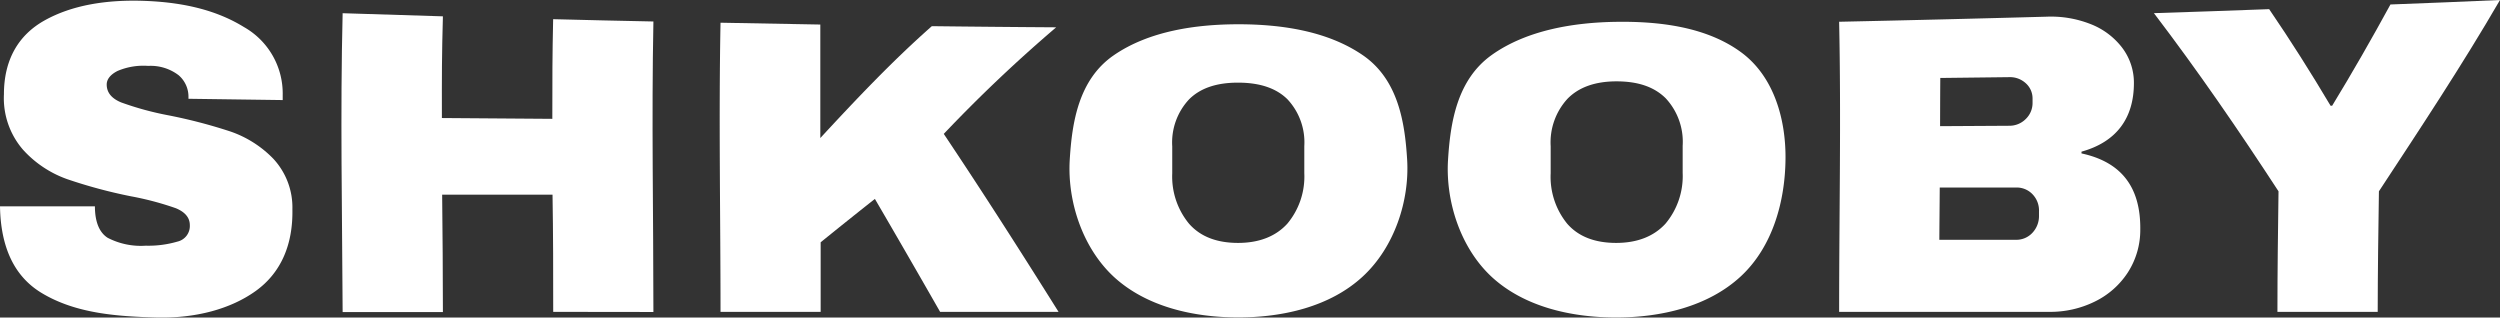 <svg xmlns="http://www.w3.org/2000/svg" viewBox="0 0 368.76 46.84"><rect x="0" y="0" width="368.76" height="46.84" fill="#333333" stroke="none"/><defs><style>.cls-1{fill:#fff;}</style></defs><g id="Layer_2" data-name="Layer 2"><g id="Layer_1-2" data-name="Layer 1"><g id="_WIP_" data-name="**WIP**"><path class="cls-1" d="M36,4a11.26,11.26,0,0,1,5.7,10v.76L27.8,14.57v-.26a4.16,4.16,0,0,0-1.46-3.22,6.8,6.8,0,0,0-4.48-1.37,9.7,9.7,0,0,0-4.53.75c-1.06.54-1.59,1.23-1.59,2,0,1.17.71,2.05,2.14,2.64A44.71,44.71,0,0,0,24.79,17,76.15,76.15,0,0,1,34,19.4a16.1,16.1,0,0,1,6.3,4,10.55,10.55,0,0,1,2.83,7.47c.1,5.31-1.75,9.42-5.41,12.05S28.89,47,22.92,46.83c-5.55-.17-11.7-.55-16.77-3.61Q.15,39.61,0,30.43l14,0c0,2.31.66,3.86,1.87,4.64a10.64,10.64,0,0,0,5.64,1.17,15.27,15.27,0,0,0,4.65-.6A2.36,2.36,0,0,0,28,33.21c0-1.11-.71-1.94-2.07-2.5a44.47,44.47,0,0,0-6.69-1.77,73.85,73.85,0,0,1-9.35-2.52,16,16,0,0,1-6.49-4.33A11.61,11.61,0,0,1,.58,13.91c0-5,2.06-8.7,6-10.9s9-3.12,15-2.87S32.24,1.68,36,4Z"/><path class="cls-1" d="M81.6,46c0-5.76,0-11.53-.1-17.29l-16.28,0c.06,5.77.11,11.54.11,17.32H50.54c-.07-14.7-.36-29.39,0-44.08l14.79.46c-.16,5.73-.16,8.7-.15,15l16.29.12c0-6.24,0-9.16.12-14.7,5.92.15,8.87.22,14.79.34-.28,14.28,0,28.57,0,42.85Z"/><path class="cls-1" d="M137.45,3.86q9.17.11,18.34.17a215.89,215.89,0,0,0-16.58,15.72C145,28.4,150.61,37.18,156.14,46H138.67q-4.77-8.35-9.62-16.66c-3.2,2.53-4.81,3.82-8,6.4,0,4.07,0,6.14,0,10.26H106.28c0-14.21-.27-28.43,0-42.65L121,3.62C121,9.2,121,14.78,121,20.36,126.28,14.65,131.62,9,137.45,3.86Z"/><path class="cls-1" d="M201.06,8.17c5.2,3.6,6.17,9.94,6.5,15.39.36,6-1.84,12.85-6.51,17.19-4.88,4.54-11.92,6.07-18.4,6.07s-13.5-1.51-18.37-6c-4.68-4.35-6.85-11.24-6.49-17.23.33-5.45,1.27-11.82,6.47-15.42s12.16-4.59,18.39-4.59S195.79,4.53,201.06,8.17Zm-25.67,6.49a9.31,9.31,0,0,0-2.48,6.93v4A10.92,10.92,0,0,0,175.39,33c1.65,1.88,4.06,2.83,7.23,2.83s5.59-1,7.26-2.83a10.83,10.83,0,0,0,2.51-7.45v-4a9.28,9.28,0,0,0-2.51-6.93c-1.68-1.64-4.1-2.43-7.27-2.43S177.05,13,175.39,14.66Z"/><path class="cls-1" d="M256.86,7.74c4.85,3.59,6.57,9.93,6.51,15.72-.06,6.22-1.88,12.92-6.58,17.29-4.89,4.54-11.93,6.08-18.41,6.08s-13.5-1.51-18.36-6c-4.67-4.35-6.8-11.24-6.43-17.23.34-5.48,1.3-11.83,6.46-15.5s12.11-4.79,18.34-4.88S251.68,3.91,256.86,7.74Zm-25.64,6.82a9.52,9.52,0,0,0-2.49,7c0,1.58,0,2.38,0,4A10.94,10.94,0,0,0,231.17,33c1.64,1.88,4.05,2.83,7.22,2.83s5.59-1,7.27-2.83a10.93,10.93,0,0,0,2.54-7.5c0-1.63,0-2.43,0-4a9.42,9.42,0,0,0-2.5-7C244,12.81,241.61,12,238.44,12S232.87,12.88,231.22,14.56Z"/><path class="cls-1" d="M308.34,3.54A10.76,10.76,0,0,1,313,7a8.53,8.53,0,0,1,1.76,5.24c0,5.2-2.58,8.7-7.73,10.13v.26c5.84,1.26,8.73,4.93,8.67,11.2a11.55,11.55,0,0,1-1.83,6.35A12.13,12.13,0,0,1,309,44.48,14.86,14.86,0,0,1,302.28,46h-31c0-14.26.3-28.53,0-42.79q15.33-.33,30.65-.75A15.91,15.91,0,0,1,308.34,3.54ZM286.17,18.61l10.19-.06a3.38,3.38,0,0,0,2.45-1,3.27,3.27,0,0,0,1-2.4v-.61a3,3,0,0,0-1-2.26,3.42,3.42,0,0,0-2.42-.9l-10.19.12C286.18,14.28,286.18,15.69,286.17,18.61Zm-.11,16.76h11.25a3.22,3.22,0,0,0,2.45-1,3.59,3.59,0,0,0,1-2.54c0-.26,0-.4,0-.66a3.43,3.43,0,0,0-.95-2.51,3.22,3.22,0,0,0-2.44-1l-11.25,0C286.1,30.69,286.08,32.24,286.06,35.37Z"/><path class="cls-1" d="M350.72,46H335.93c0-5.93.08-11.85.16-17.78-5.87-9-11.88-17.75-18.38-26.28q8.51-.27,17-.59c3.17,4.64,6.19,9.42,9.06,14.25H344c3-4.92,5.85-9.9,8.6-14.94Q360.7.36,368.76,0C363.17,9.63,357,18.93,350.9,28.22,350.81,34.15,350.73,40.09,350.72,46Z"/></g></g></g></svg>